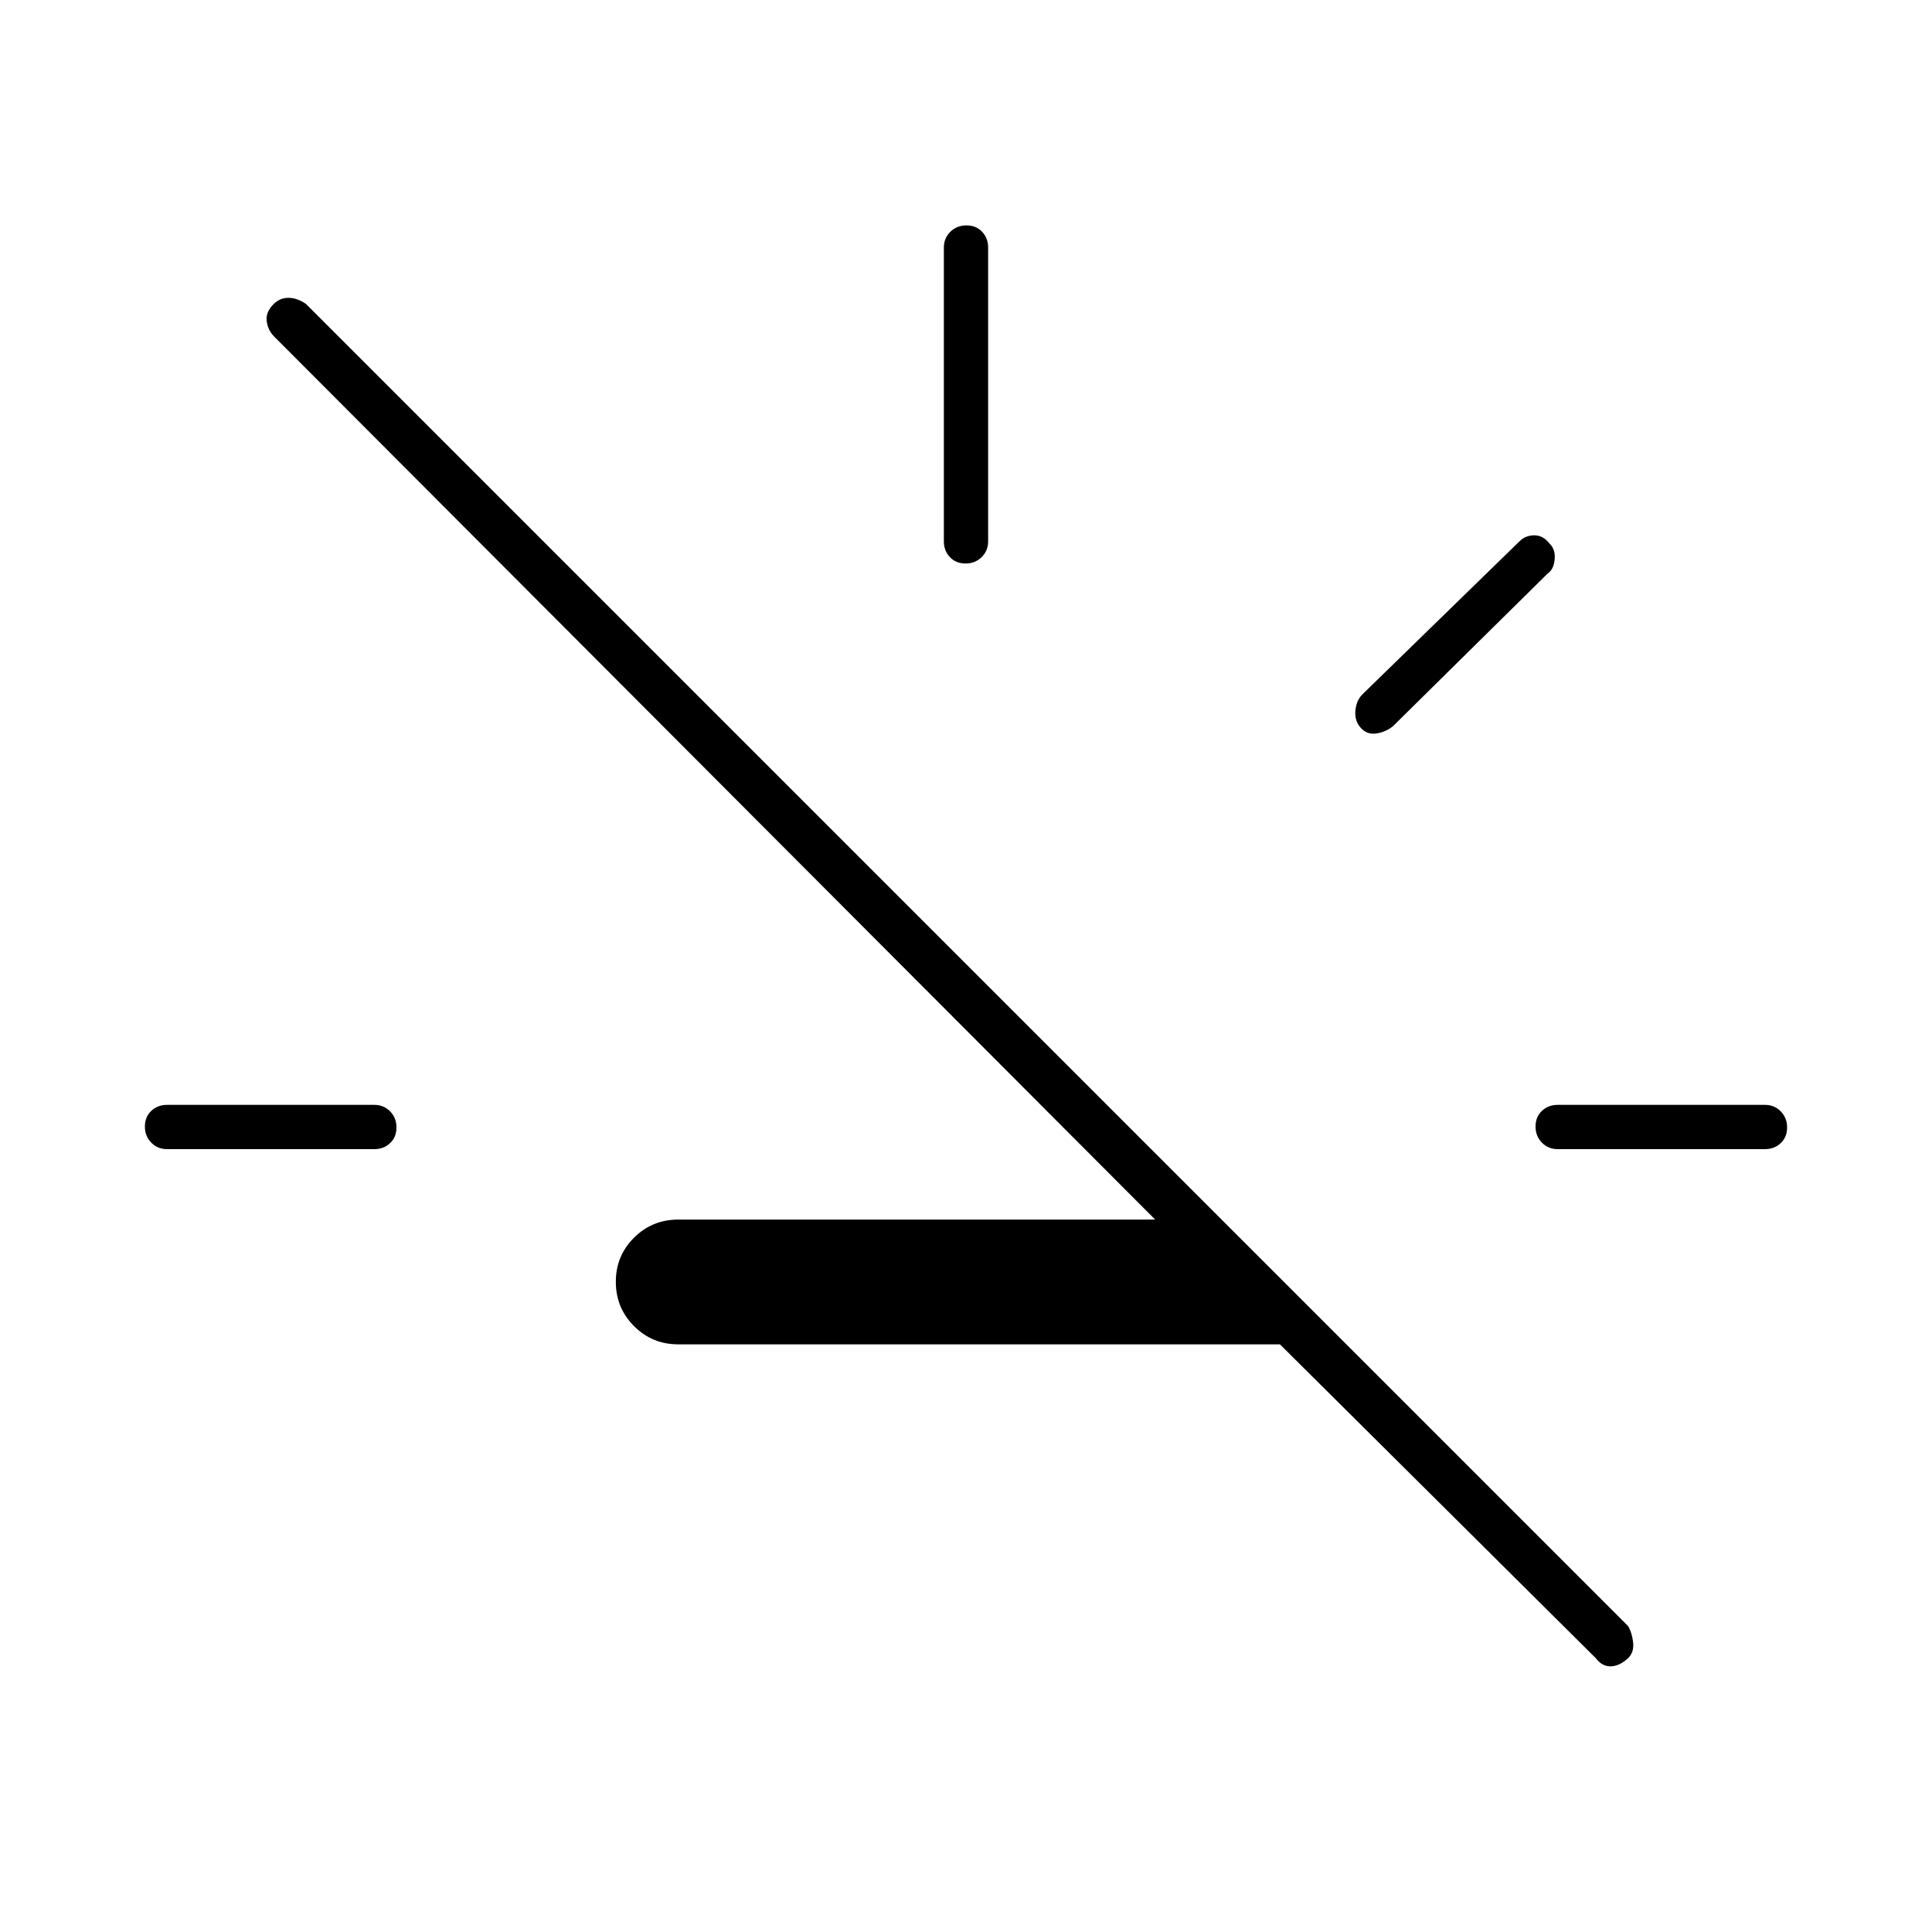 <svg xmlns="http://www.w3.org/2000/svg" height="48" viewBox="0 -960 960 960" width="48"><path d="M636-292H337q-12.92 0-21.96-9.06-9.04-9.06-9.04-22t9.04-21.94q9.04-9 21.96-9h237L136-793q-3-3.2-3.5-7.6-.5-4.4 3.55-8.4 3.06-3 7.3-3 4.25 0 8.65 3l657 657q2 3.45 2.5 8.23.5 4.77-2.55 7.77-4.46 4-8.7 4-4.25 0-7.25-4L636-292ZM83-389q-4.67 0-7.84-3.23-3.16-3.23-3.16-8t3.16-7.77q3.17-3 7.84-3h103q4.68 0 7.84 3.23t3.16 8q0 4.77-3.16 7.77t-7.84 3H83Zm396.77-291q-4.77 0-7.77-3.16-3-3.17-3-7.84v-146q0-4.67 3.23-7.84 3.23-3.16 8-3.16t7.77 3.16q3 3.17 3 7.84v146q0 4.67-3.23 7.84-3.23 3.16-8 3.16ZM676-598.5q-3-3.5-2.5-8.5t3.5-8l78-76q3-3 7.39-3 4.4 0 7.5 4.04Q773-687 772.5-682t-3.5 7l-77 76q-4 3-8.5 3.5t-7.5-3ZM774-389q-4.67 0-7.84-3.23-3.16-3.23-3.16-8t3.16-7.77q3.17-3 7.84-3h103q4.67 0 7.84 3.23 3.16 3.23 3.16 8t-3.16 7.77q-3.17 3-7.84 3H774Z"/></svg>